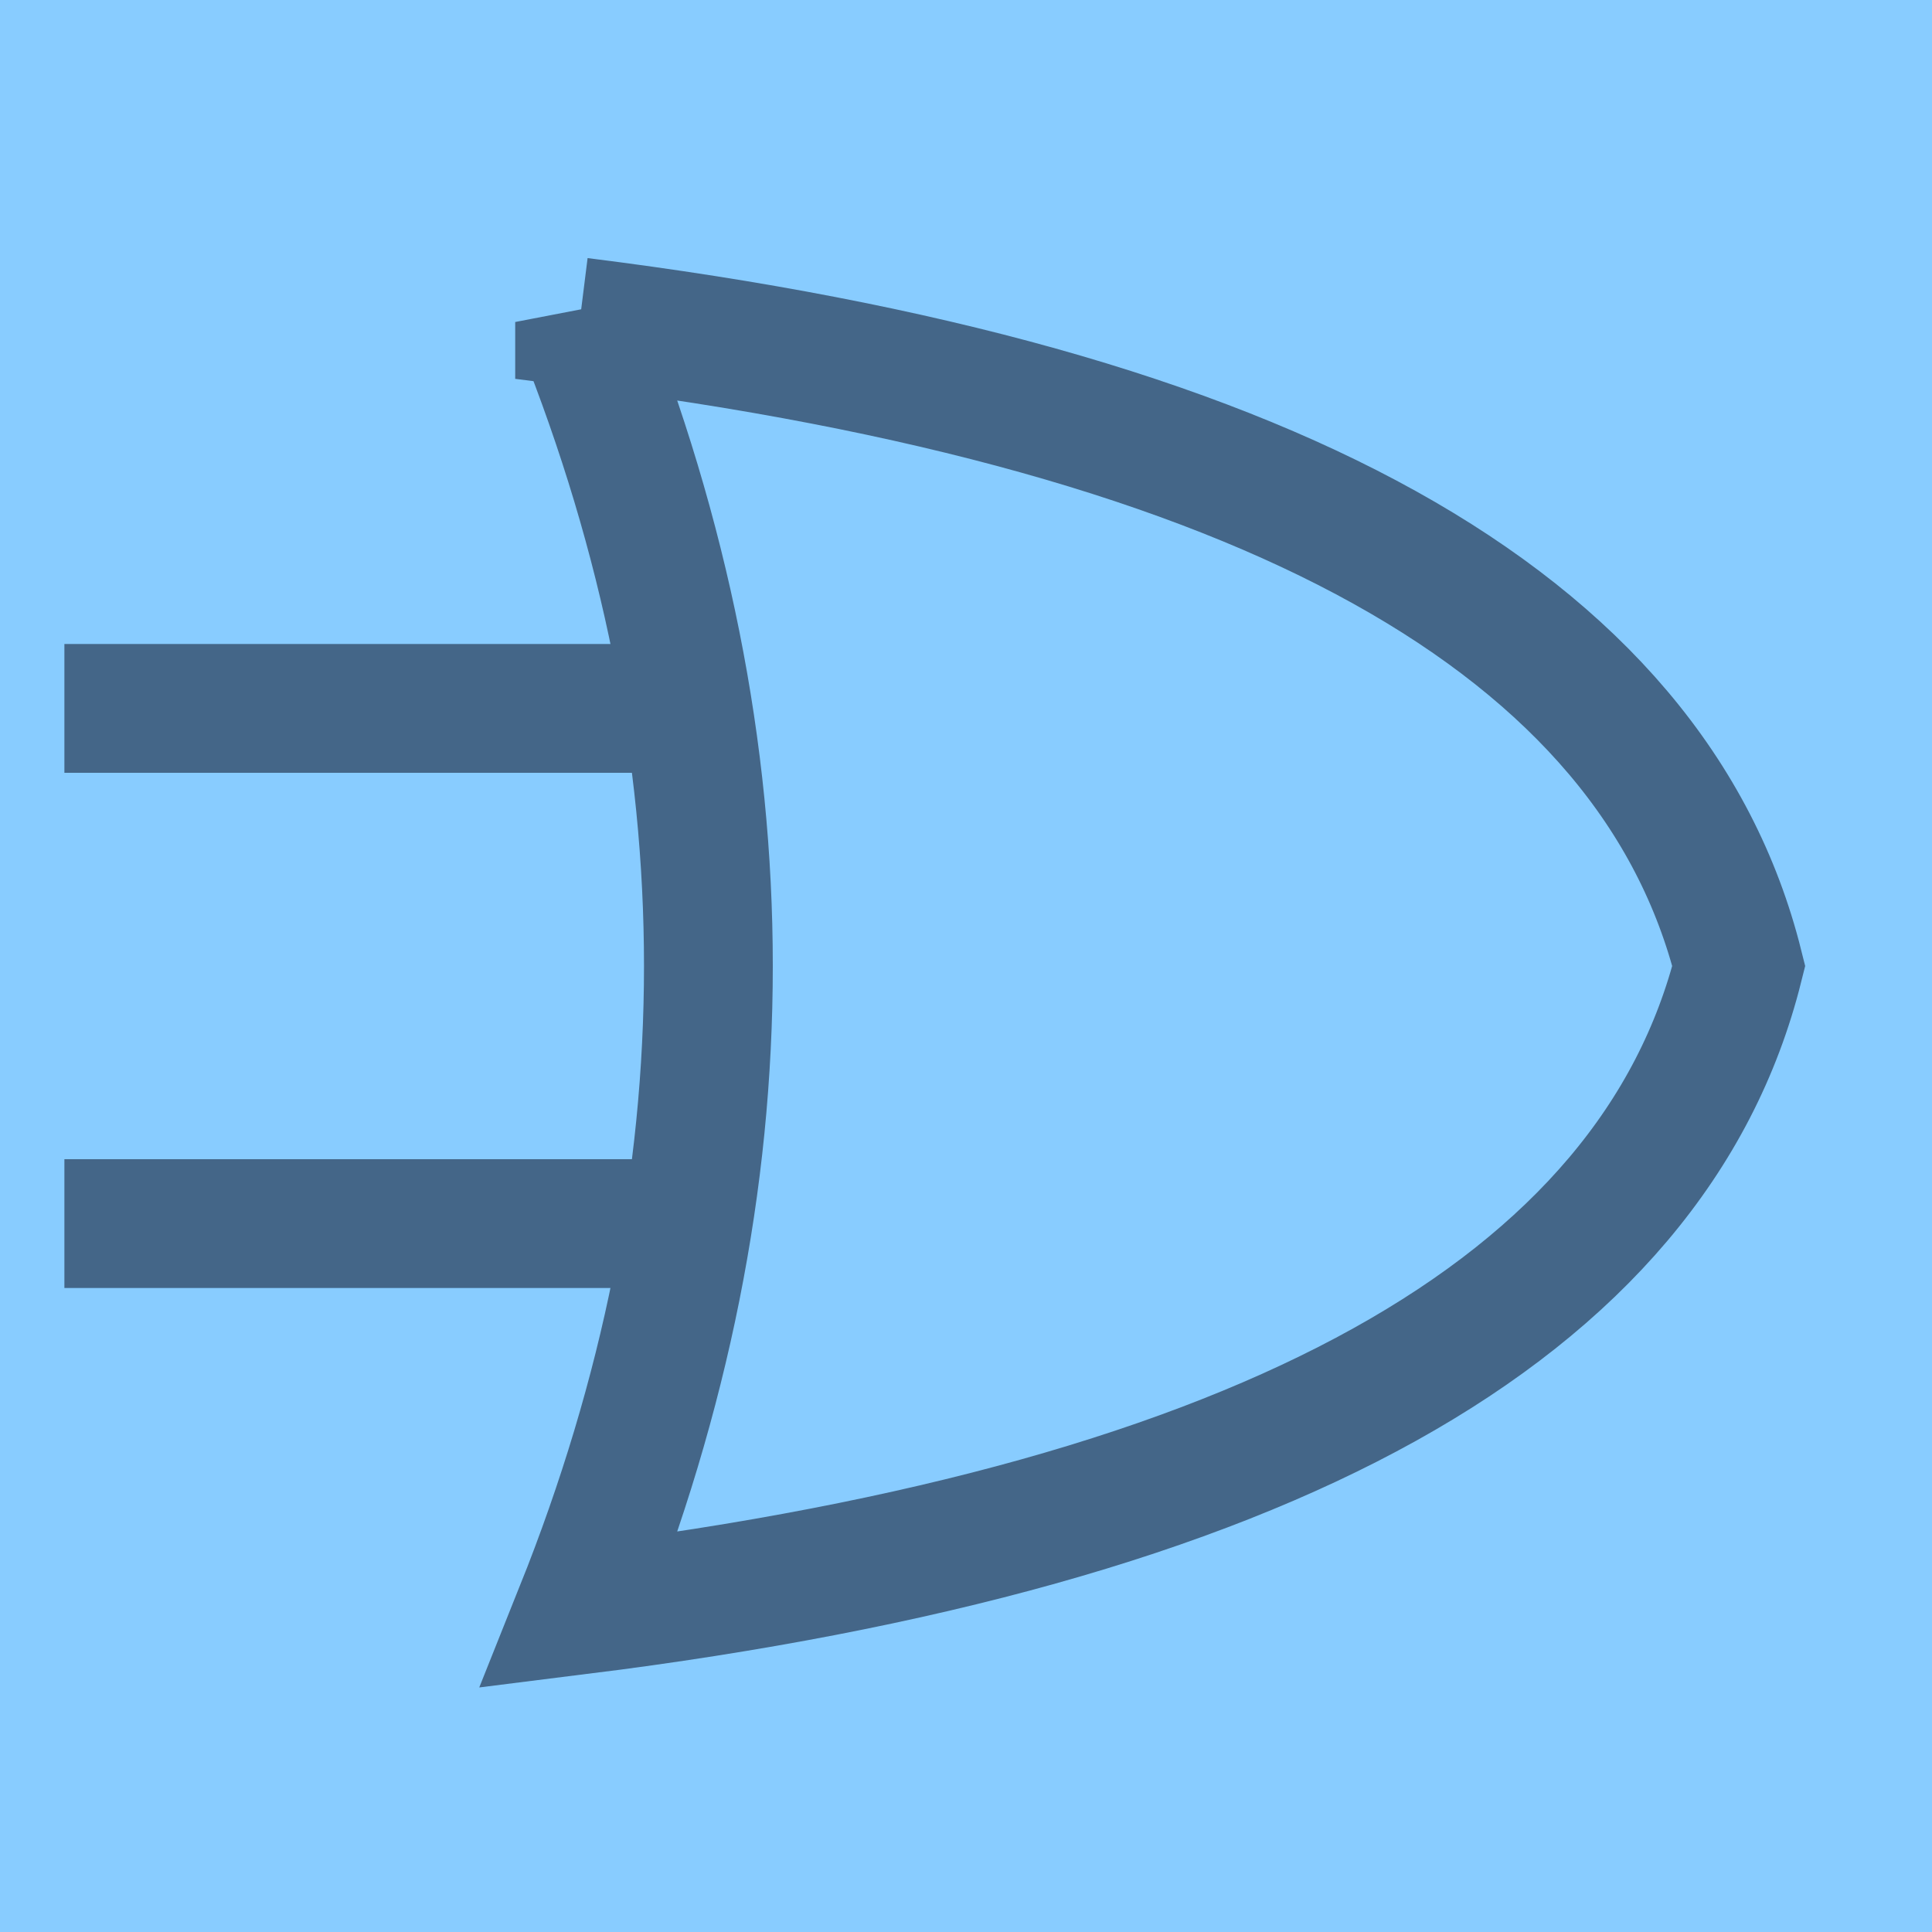 <svg width="15" height="15" xmlns="http://www.w3.org/2000/svg">
 <rect x="0" y="0" width="15" height="15" fill="#8cf" stroke="#8cf" />
 <g fill="transparent" stroke="#468">
   <path d="M 0.5 5.5 h 5 z" />
   <path d="M 0.5 9.5 h 5 z" />
   <path d="M 4.5 2.5 q 2 5, 0 10 q 8 -1, 9 -5 q -1 -4, -9 -5 z" />
 </g>
</svg>

